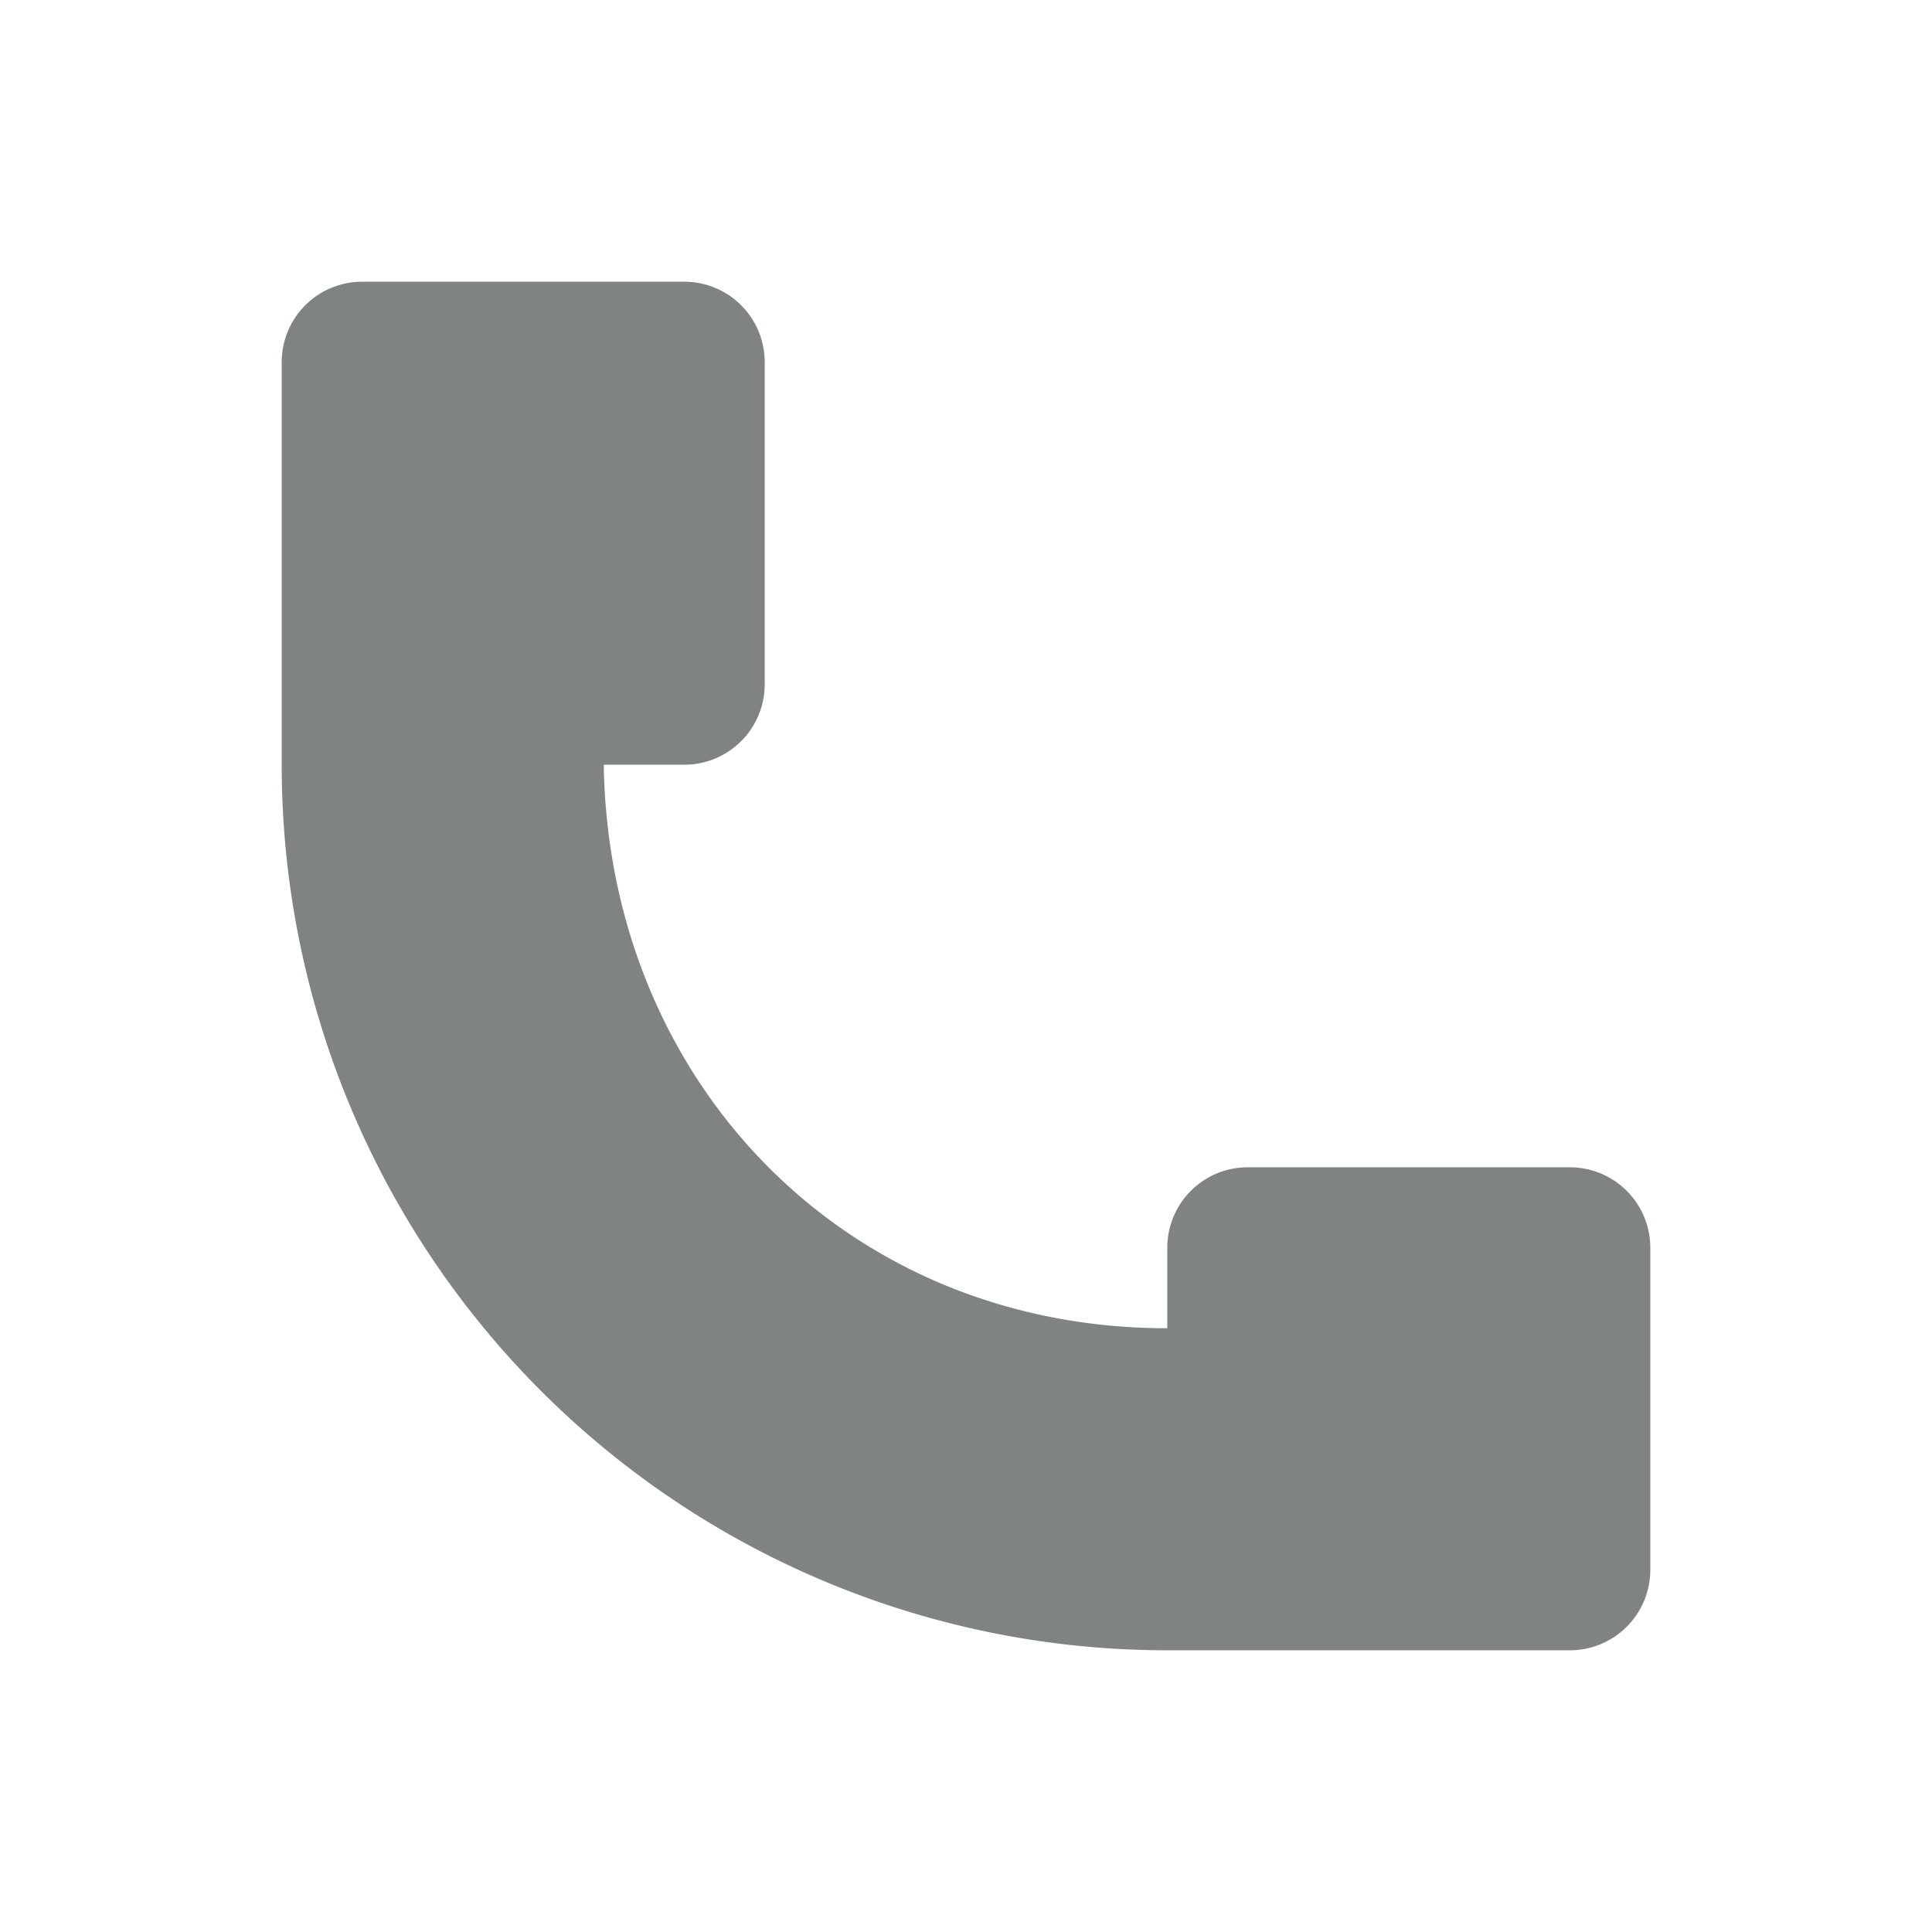 <svg width="16" height="16" xmlns="http://www.w3.org/2000/svg"><g fill="none" fill-rule="evenodd"><path d="M0 0h16v16H0z"/><path d="M9.667 13.667H13a.666.666 0 0 0 .667-.667v-2.667A.666.666 0 0 0 13 9.667h-2.667a.666.666 0 0 0-.666.666V11C7 11 5.042 8.959 5 6.333h.667a.666.666 0 0 0 .666-.666V3a.666.666 0 0 0-.666-.667H3A.666.666 0 0 0 2.333 3v3.333a7.333 7.333 0 0 0 7.334 7.334Z" fill="#7F8383" fill-rule="nonzero"/></g></svg>